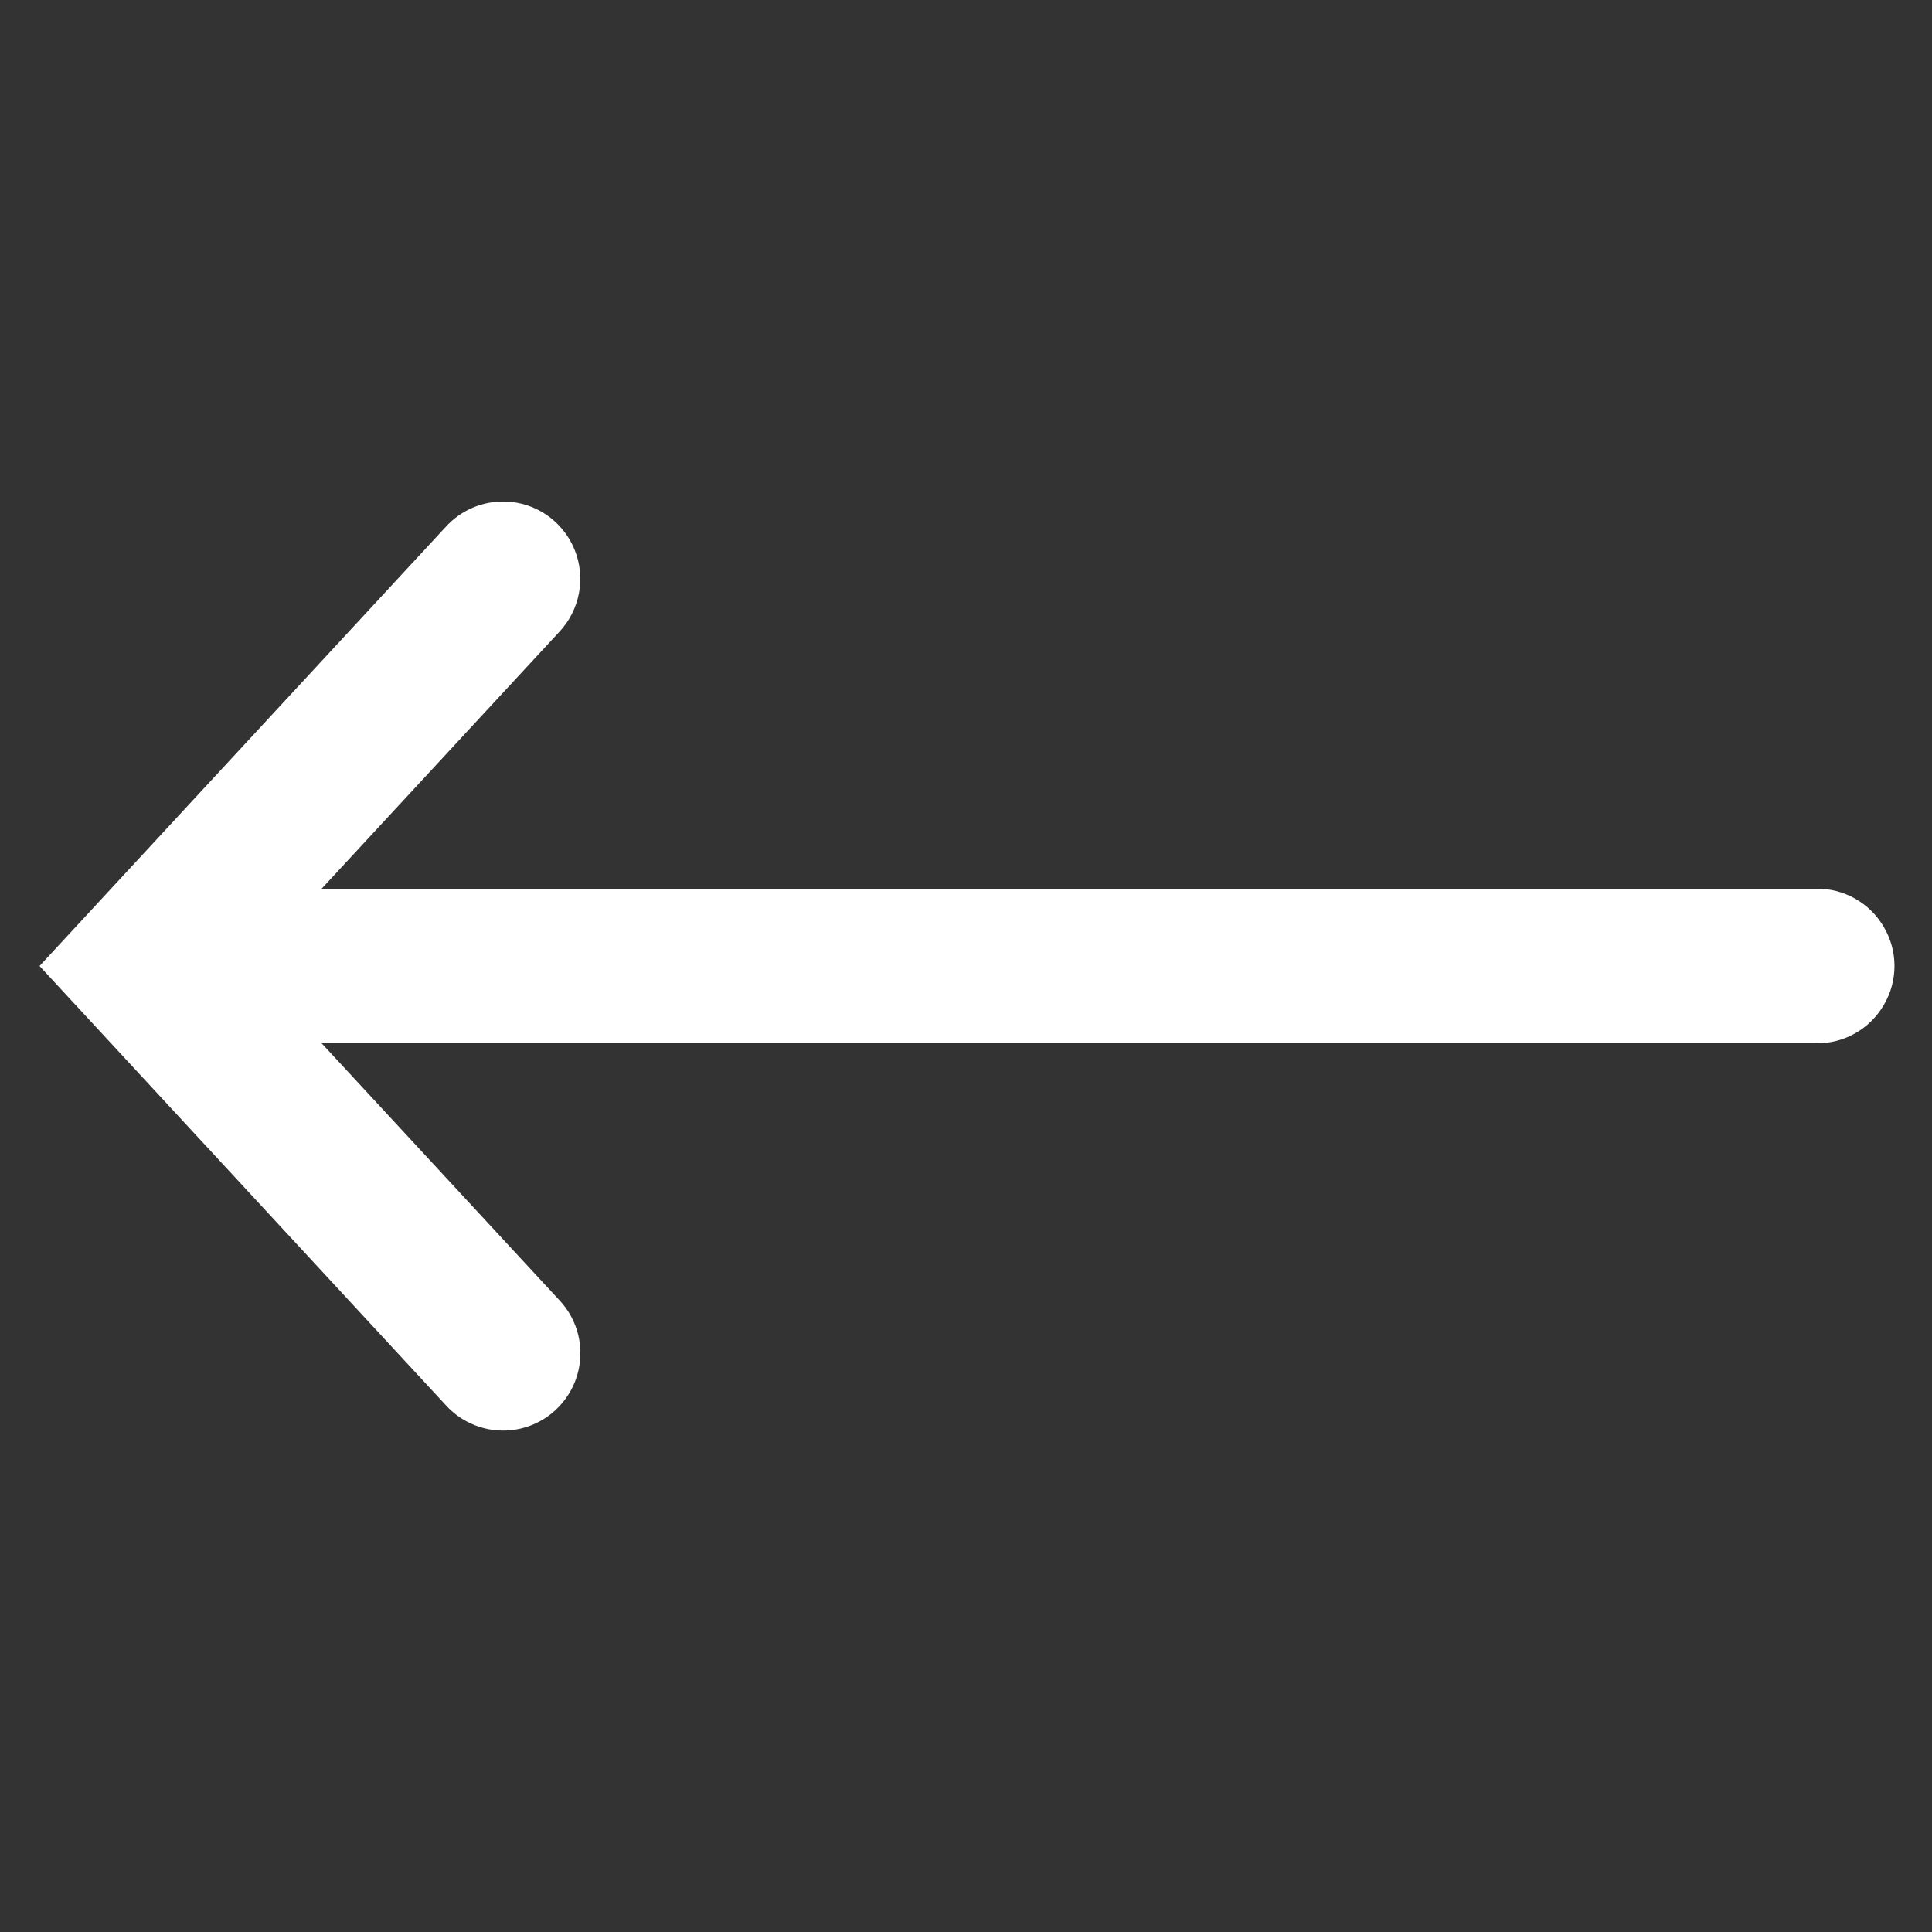 <svg xmlns="http://www.w3.org/2000/svg" x="0px" y="0px"
width="50" height="50"
viewBox="0 0 172 172"
style=" fill:#000000;"><rect x="0" y="0" width="172" height="172" fill="#333333" stroke="none"/><g fill="none" fill-rule="nonzero" stroke="none" stroke-width="1" stroke-linecap="butt" stroke-linejoin="miter" stroke-miterlimit="10" stroke-dasharray="" stroke-dashoffset="0" font-family="none" font-weight="none" font-size="none" text-anchor="none" style="mix-blend-mode: normal"><path d="M0,172v-172h172v172z" fill="none"></path><g fill="#ffffff"><path d="M45.002,44.653c-2.029,-0.067 -3.978,0.766 -5.335,2.271l-36.147,39.076l36.147,39.076c1.653,1.841 4.179,2.661 6.611,2.123c2.419,-0.537 4.367,-2.338 5.093,-4.717c0.726,-2.378 0.121,-4.958 -1.599,-6.759l-21.137,-22.844h133.045c2.486,0.04 4.784,-1.263 6.033,-3.413c1.263,-2.137 1.263,-4.797 0,-6.934c-1.25,-2.15 -3.547,-3.453 -6.033,-3.413h-133.045l21.137,-22.844c1.868,-1.975 2.405,-4.851 1.371,-7.364c-1.021,-2.499 -3.427,-4.179 -6.141,-4.26z"></path></g></g></svg>